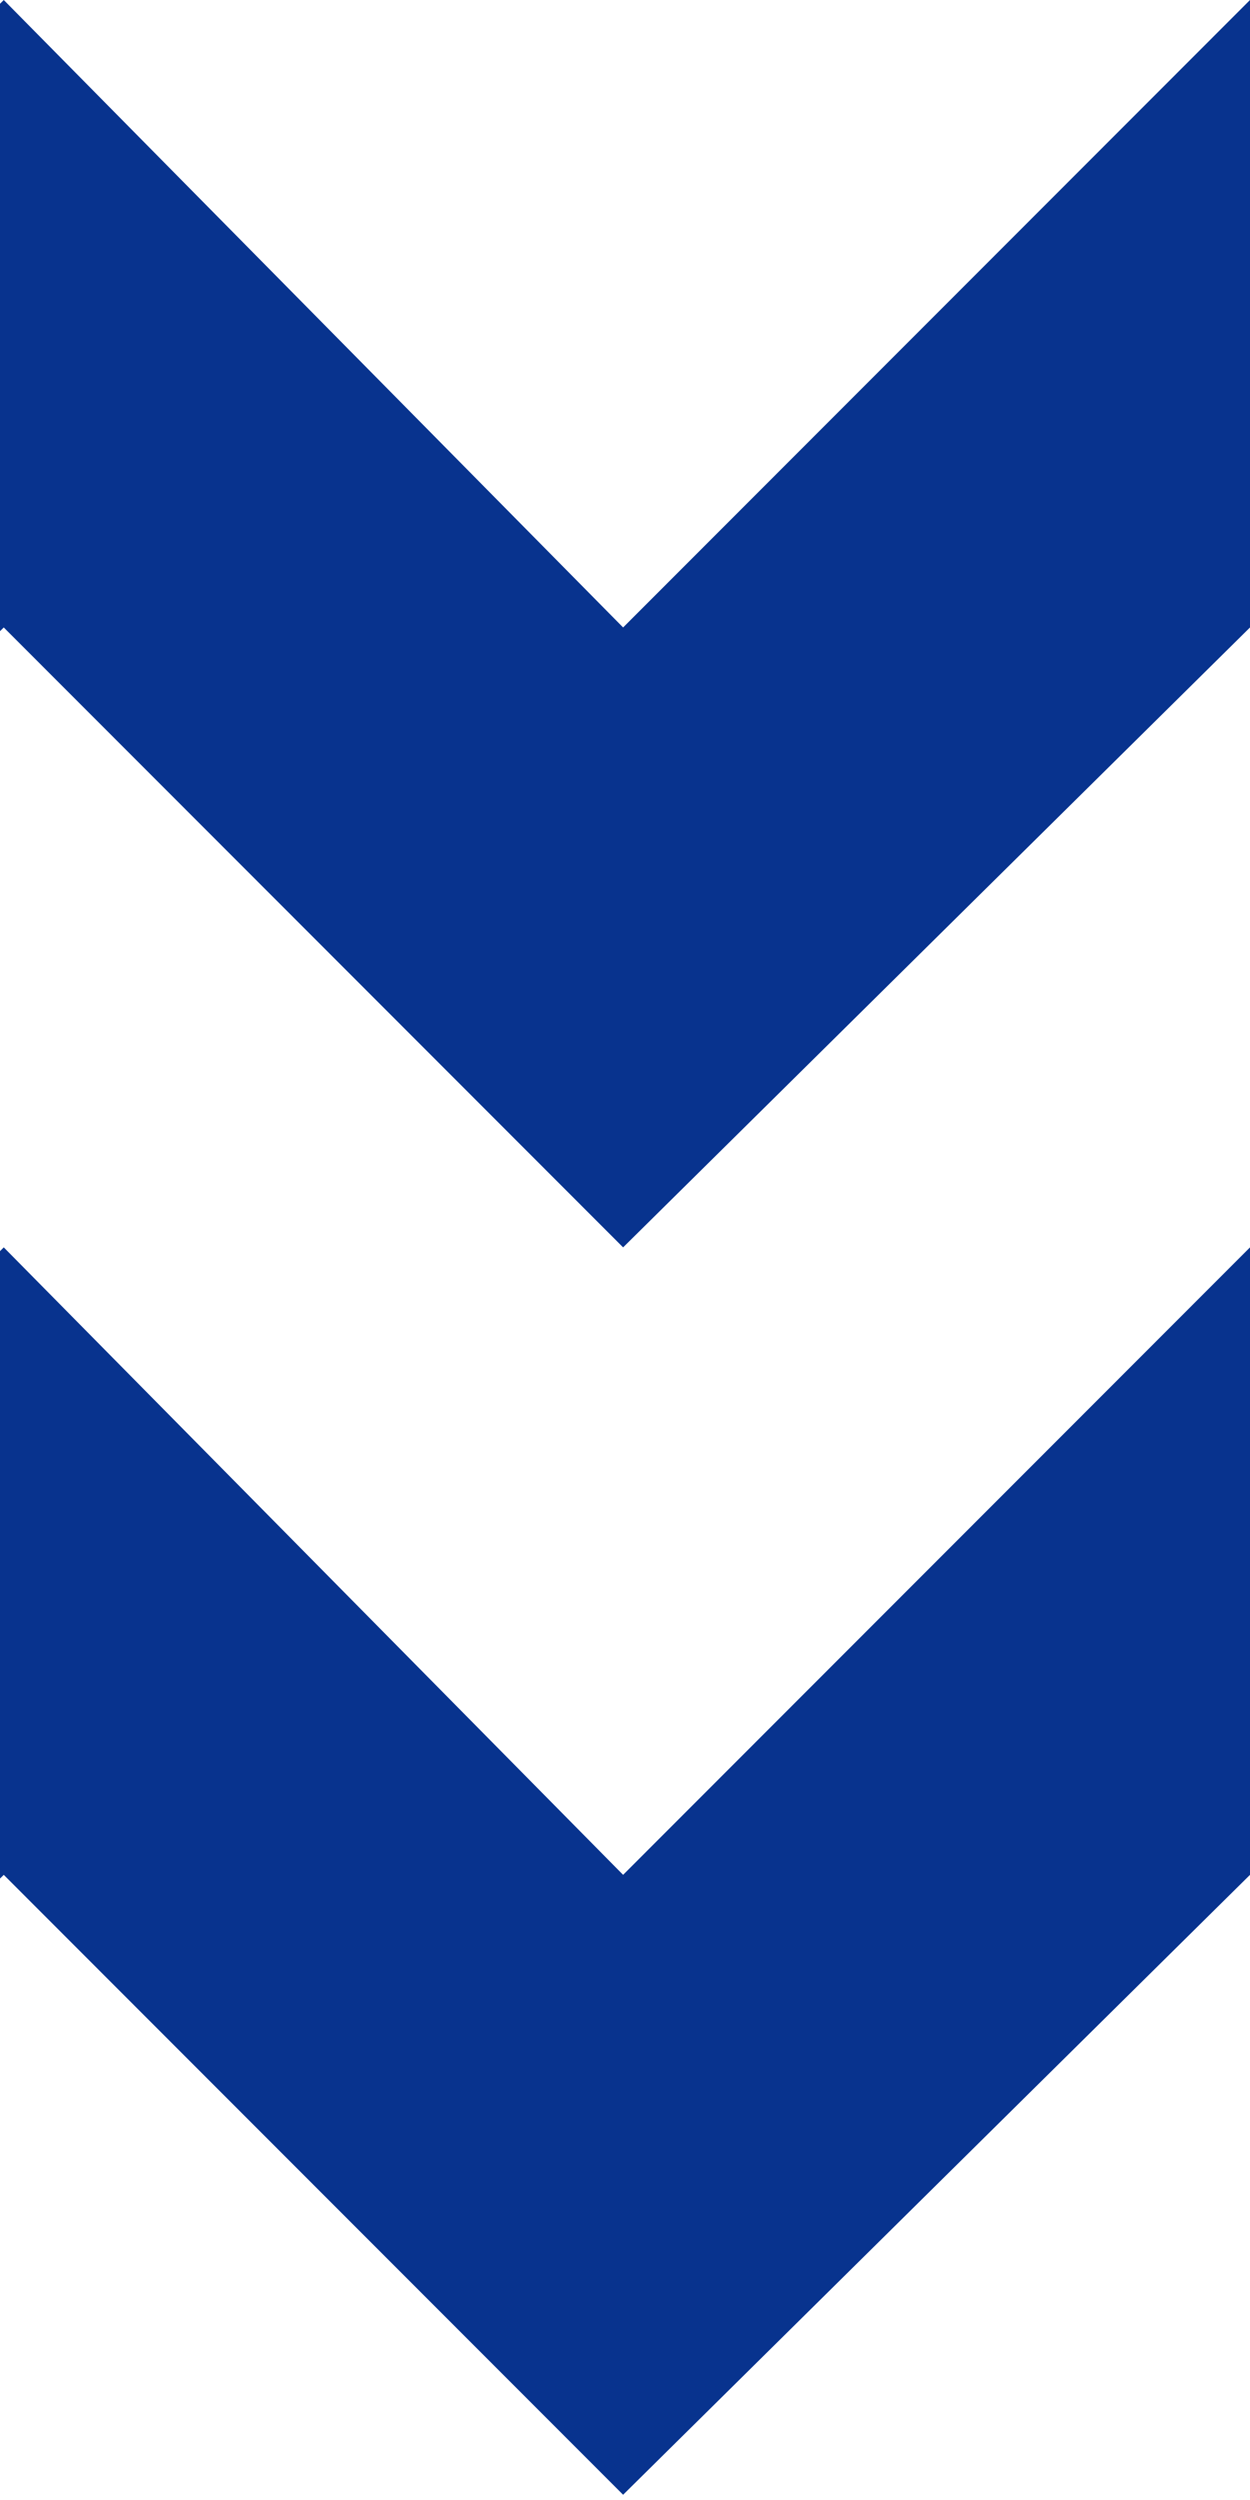 <svg width="74" height="148" viewBox="0 0 74 148" fill="none" xmlns="http://www.w3.org/2000/svg">
<path d="M36.888 37.146L0.223 0L-36.889 37.146L-74.001 0V37.146L-36.889 73.845L0.223 37.146L36.888 73.845L74 37.146V0L36.888 37.146Z" fill="#08338E"/>
<path d="M0.223 73.845L-36.889 110.991L-74.001 73.845V110.991L-36.889 147.69L0.223 110.991L36.888 147.69L74 110.991V73.845L36.888 110.991L0.223 73.845Z" fill="#08338E"/>
</svg>

